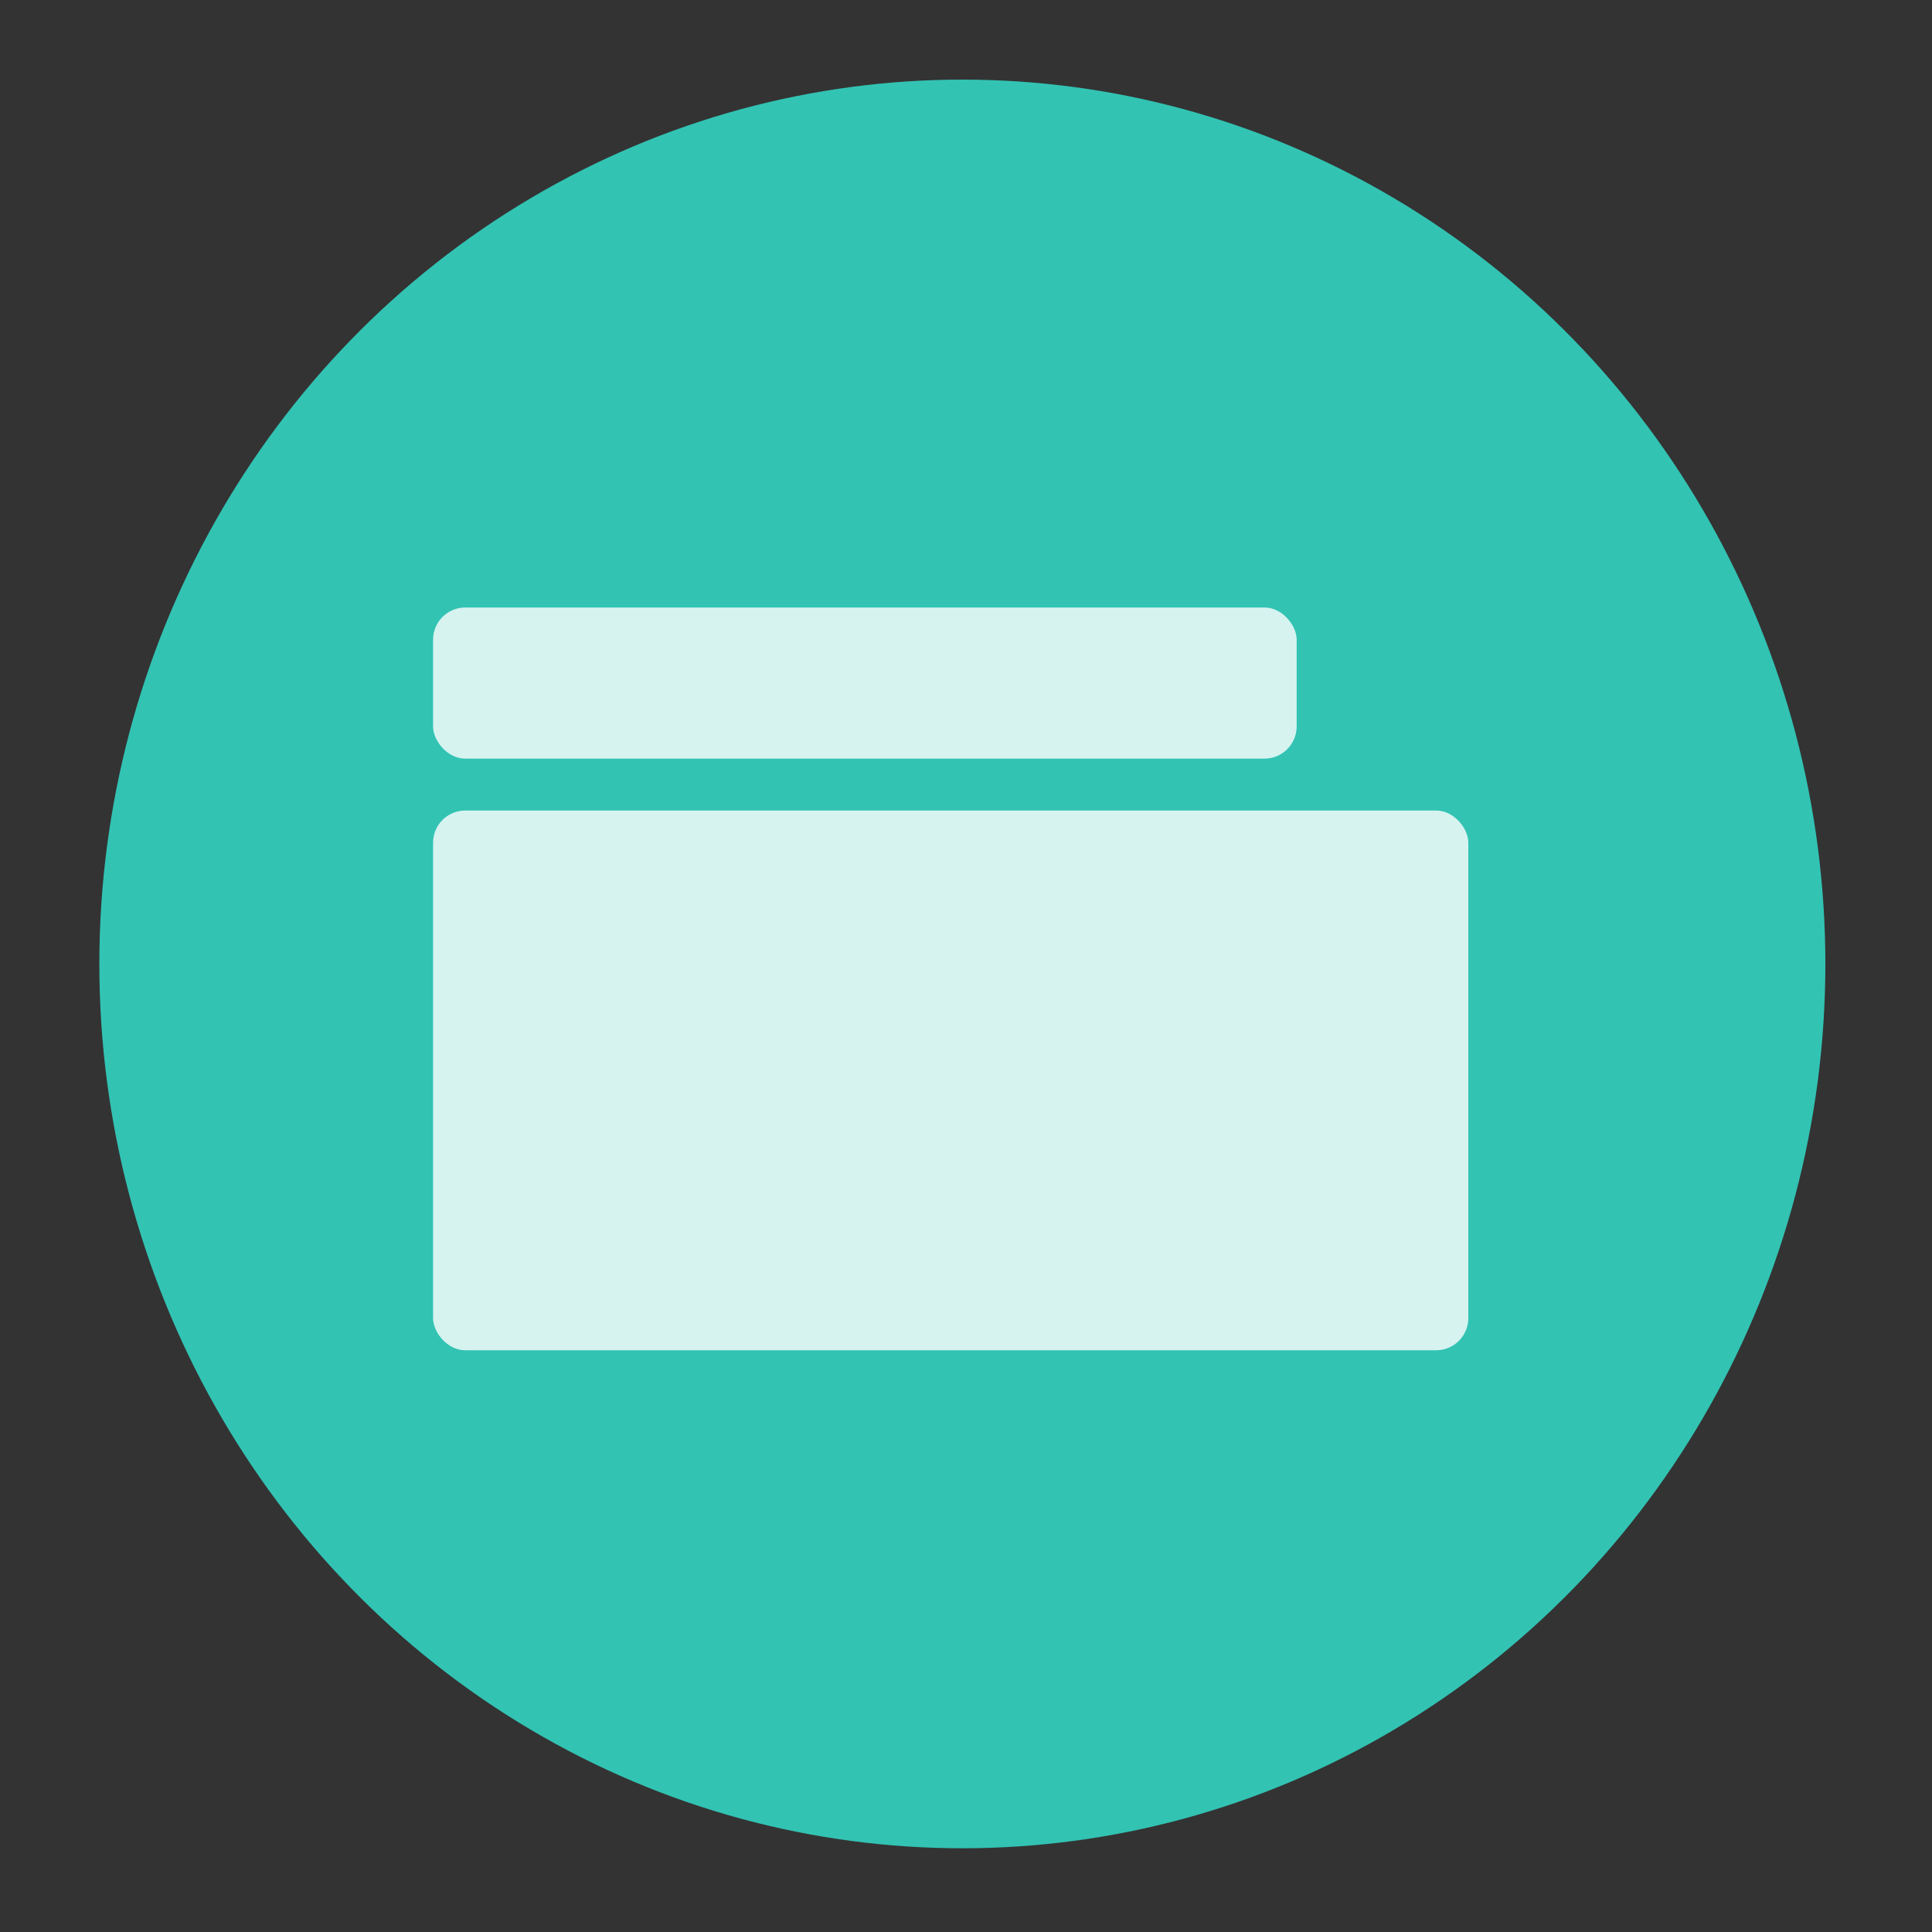 <?xml version="1.0" encoding="UTF-8" standalone="no"?>
<svg width="300px" height="300px" viewBox="0 0 300 300" version="1.1" xmlns="http://www.w3.org/2000/svg" xmlns:xlink="http://www.w3.org/1999/xlink" xmlns:sketch="http://www.bohemiancoding.com/sketch/ns">
    <rect x="0" y="0" width="300" height="300" fill="#333333" stroke="none"/>
    <!-- Generator: Sketch 3.3.2 (12043) - http://www.bohemiancoding.com/sketch -->
    <title>Pick List </title>
    <desc>Created with Sketch.</desc>
    <defs></defs>
    <g id="Page-1" stroke="none" stroke-width="1" fill="none" fill-rule="evenodd" sketch:type="MSPage">
        <g id="Pick-List-" sketch:type="MSArtboardGroup">
            <ellipse id="Oval-1-Copy-9" fill="#32C3B3" sketch:type="MSShapeGroup" cx="149.434" cy="149.681" rx="134.008" ry="137.319"></ellipse>
            <rect id="Rectangle-239" fill-opacity="0.8" fill="#FFFFFF" sketch:type="MSShapeGroup" x="67.246" y="94.332" width="134.099" height="23.467" rx="5"></rect>
            <rect id="Rectangle-239-Copy" fill-opacity="0.8" fill="#FFFFFF" sketch:type="MSShapeGroup" x="67.246" y="125.856" width="160.754" height="83.812" rx="5"></rect>
        </g>
    </g>
</svg>